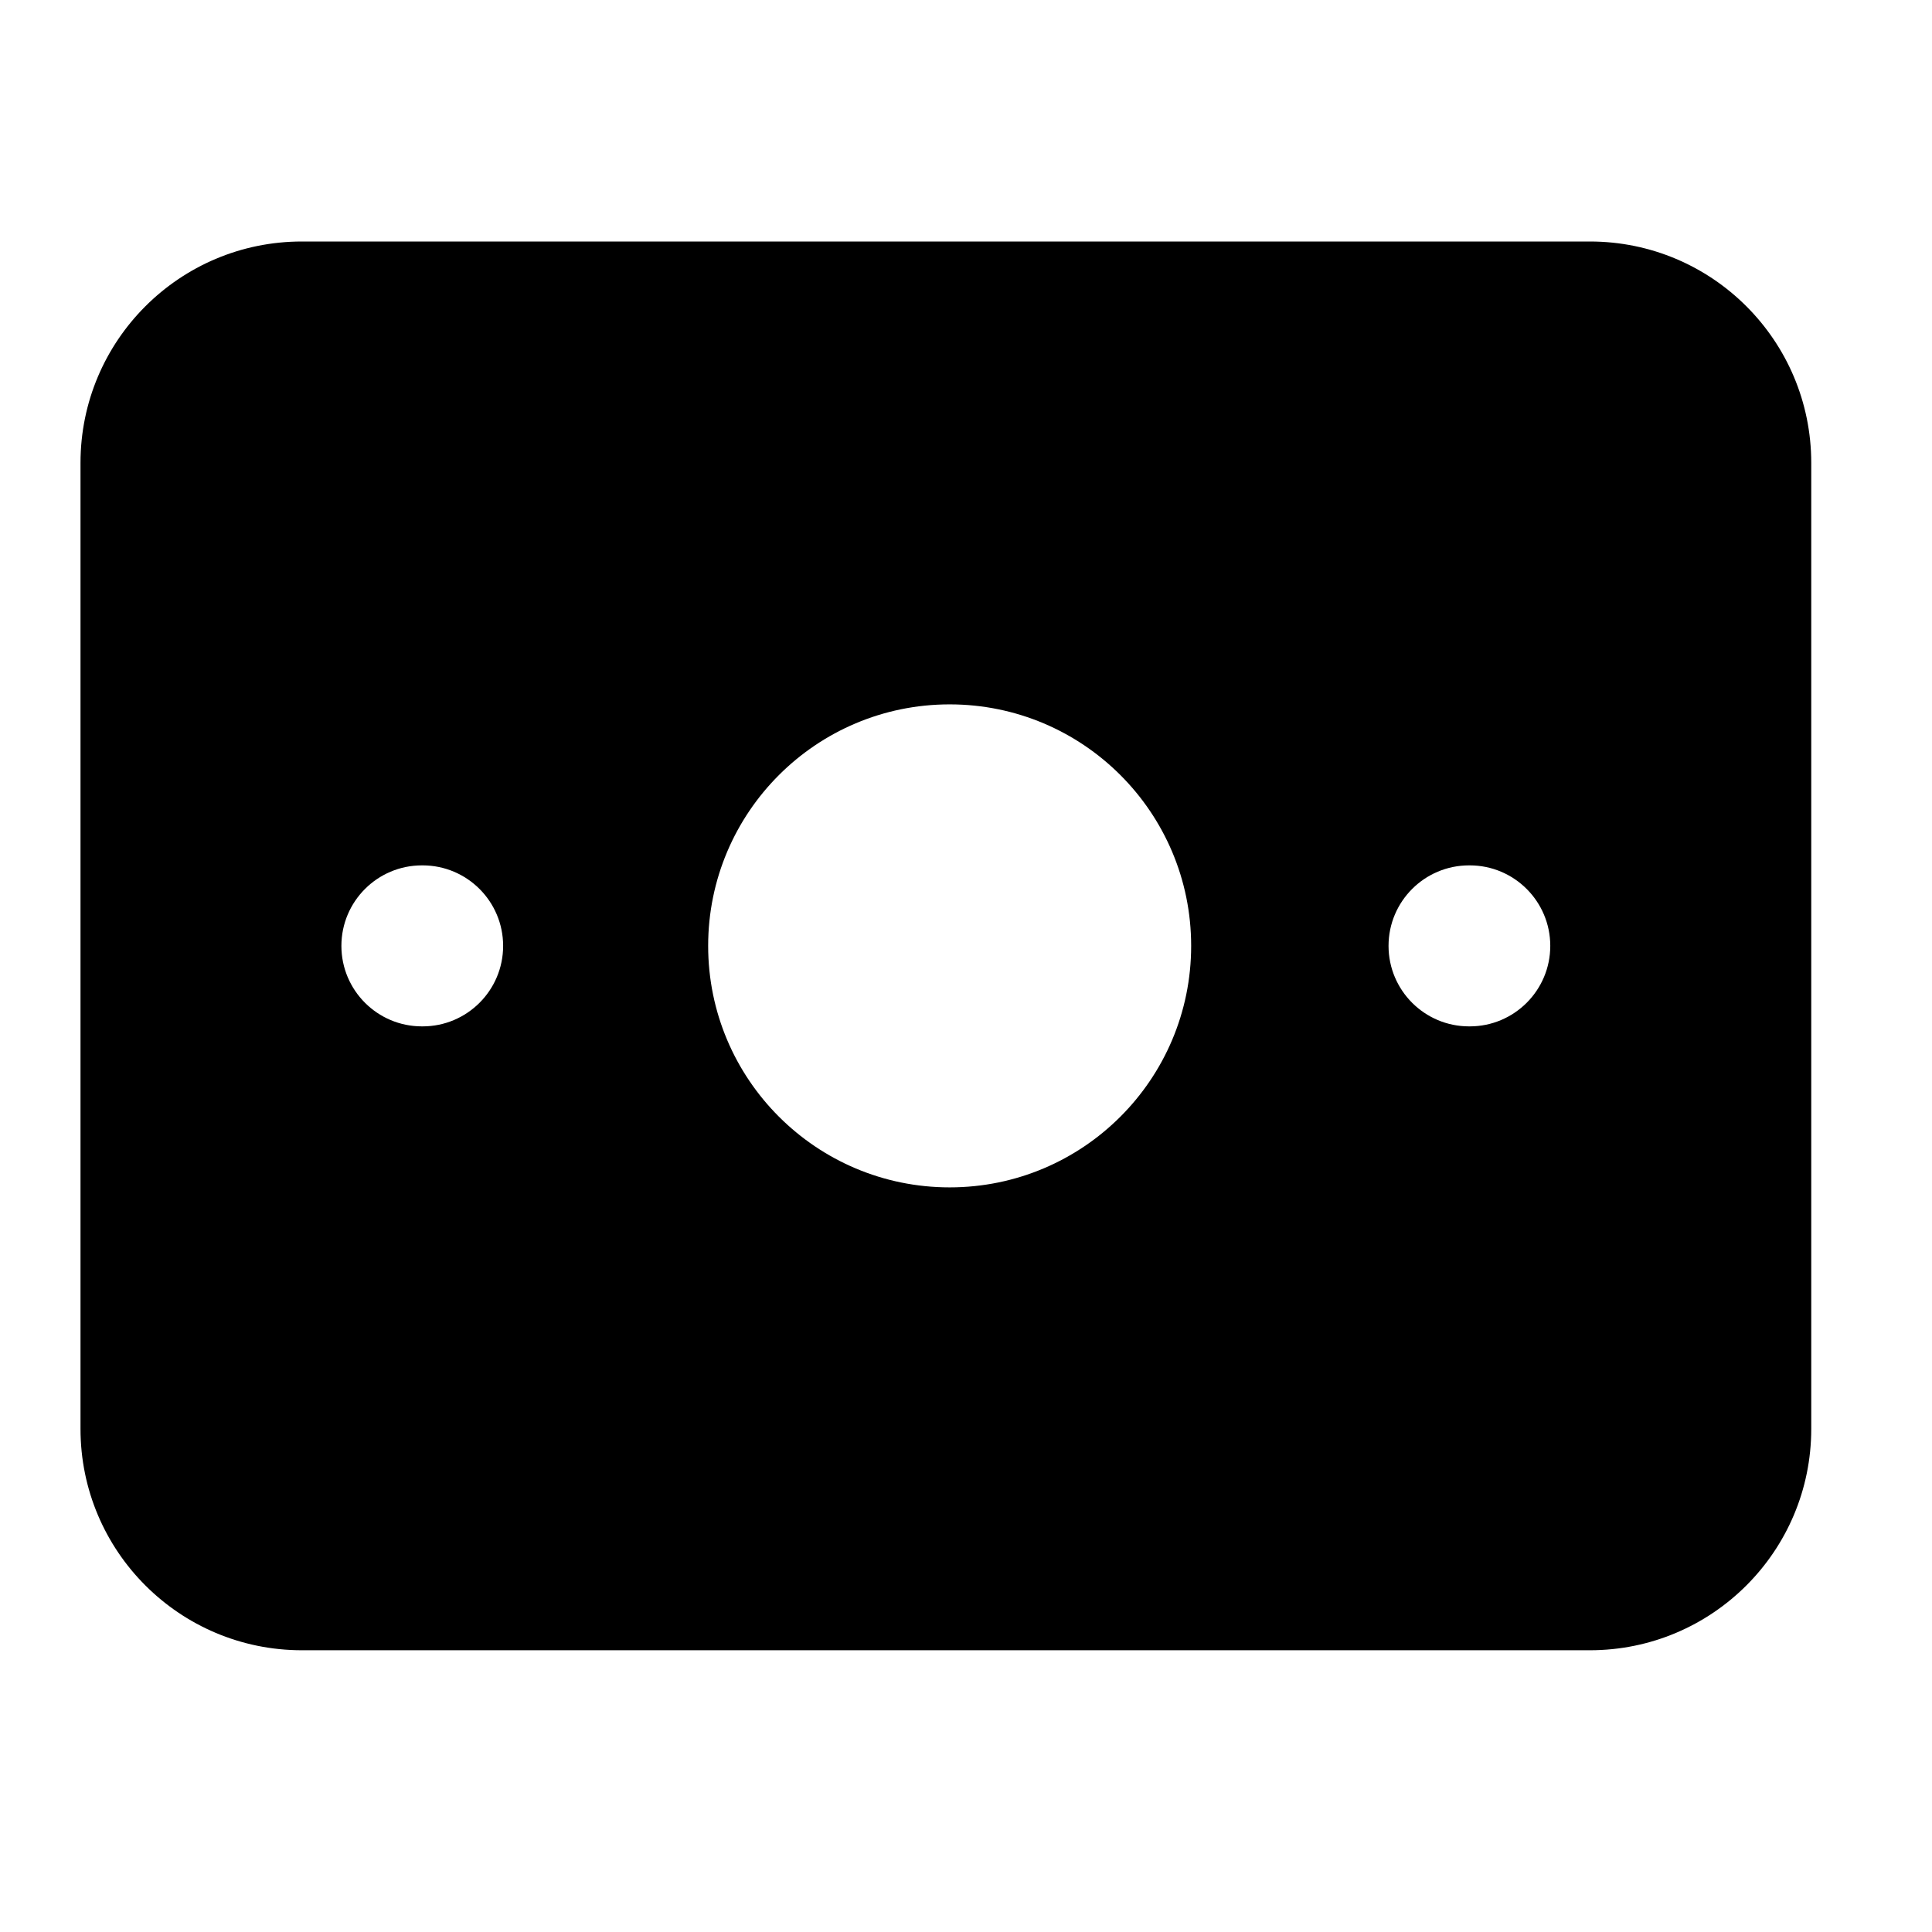 <svg width="24" height="24" viewBox="0 0 24 24" xmlns="http://www.w3.org/2000/svg">
    <path fill-rule="evenodd" clip-rule="evenodd" d="M3.75 3C2.231 3 1 4.231 1 5.75V17.75C1 19.269 2.231 20.5 3.75 20.5H19.75C21.269 20.5 22.5 19.269 22.5 17.75V5.75C22.5 4.231 21.269 3 19.75 3H3.75ZM14.797 11.75C14.797 13.407 13.454 14.75 11.797 14.75C10.14 14.75 8.797 13.407 8.797 11.75C8.797 10.093 10.14 8.75 11.797 8.75C13.454 8.75 14.797 10.093 14.797 11.75ZM19.258 11.75C19.258 11.198 18.81 10.75 18.258 10.75H18.249C17.697 10.75 17.249 11.198 17.249 11.75C17.249 12.302 17.697 12.75 18.249 12.75H18.258C18.81 12.75 19.258 12.302 19.258 11.75ZM5.25 10.75C5.802 10.75 6.25 11.198 6.25 11.75C6.25 12.302 5.802 12.75 5.25 12.75H5.241C4.689 12.75 4.241 12.302 4.241 11.75C4.241 11.198 4.689 10.75 5.241 10.75H5.25Z"/>
</svg>
